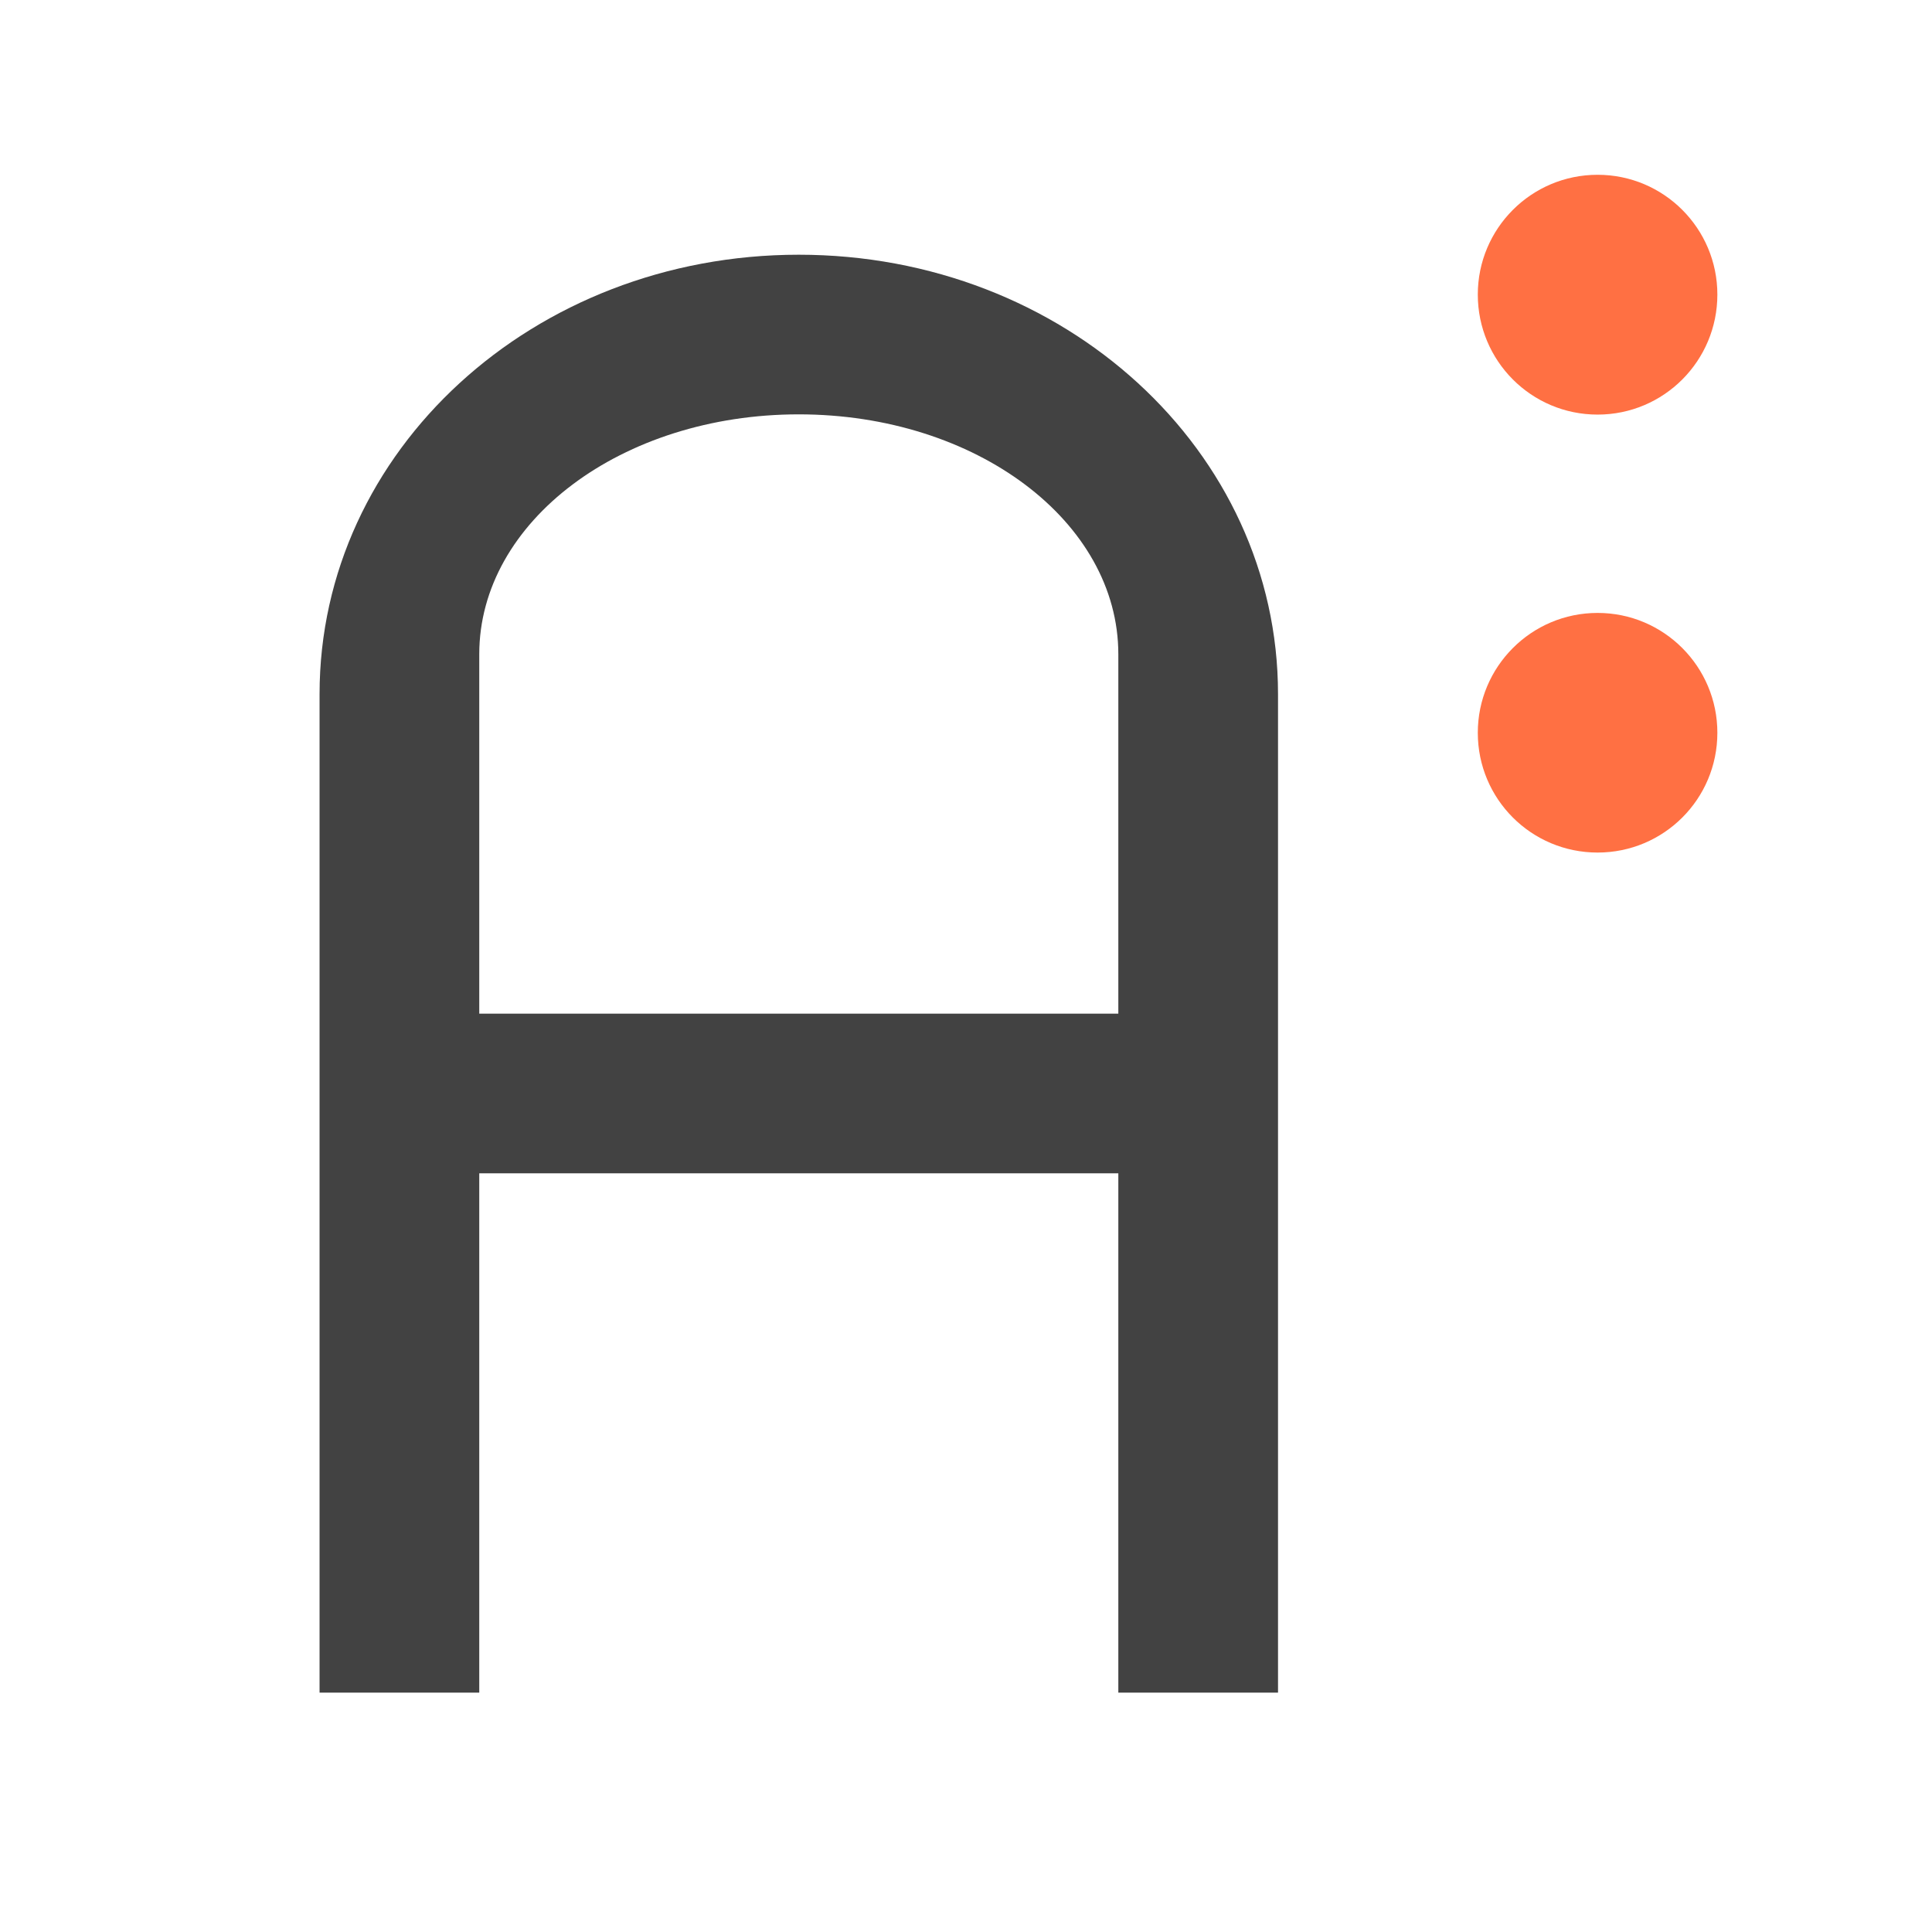 <?xml version="1.0" encoding="UTF-8"?>
<svg xmlns="http://www.w3.org/2000/svg" xmlns:xlink="http://www.w3.org/1999/xlink" width="32px" height="32px" viewBox="0 0 32 32" version="1.1">
<g id="surface1">
<path style=" stroke:none;fill-rule:nonzero;fill:rgb(25.882%,25.882%,25.882%);fill-opacity:1;" d="M 13.23 4.219 C 8.832 4.219 5.293 7.465 5.293 11.496 L 5.293 28.035 L 7.938 28.035 L 7.938 19.434 L 18.523 19.434 L 18.523 28.035 L 21.168 28.035 L 21.168 11.496 C 21.168 7.465 17.629 4.219 13.23 4.219 Z M 13.23 6.863 C 16.164 6.863 18.523 8.637 18.523 10.836 L 18.523 16.789 L 7.938 16.789 L 7.938 10.836 C 7.938 8.637 10.297 6.863 13.23 6.863 Z M 13.23 6.863 "/>
<path style=" stroke:none;fill-rule:nonzero;fill:rgb(100%,43.922%,26.275%);fill-opacity:1;" d="M 28.445 4.879 C 28.445 5.977 27.559 6.867 26.461 6.867 C 25.363 6.867 24.477 5.977 24.477 4.879 C 24.477 3.785 25.363 2.895 26.461 2.895 C 27.559 2.895 28.445 3.785 28.445 4.879 Z M 28.445 4.879 "/>
<path style=" stroke:none;fill-rule:nonzero;fill:rgb(100%,43.922%,26.275%);fill-opacity:1;" d="M 28.445 12.137 C 28.445 13.234 27.559 14.121 26.461 14.121 C 25.363 14.121 24.477 13.234 24.477 12.137 C 24.477 11.043 25.363 10.152 26.461 10.152 C 27.559 10.152 28.445 11.043 28.445 12.137 Z M 28.445 12.137 "/>
</g>
</svg>
